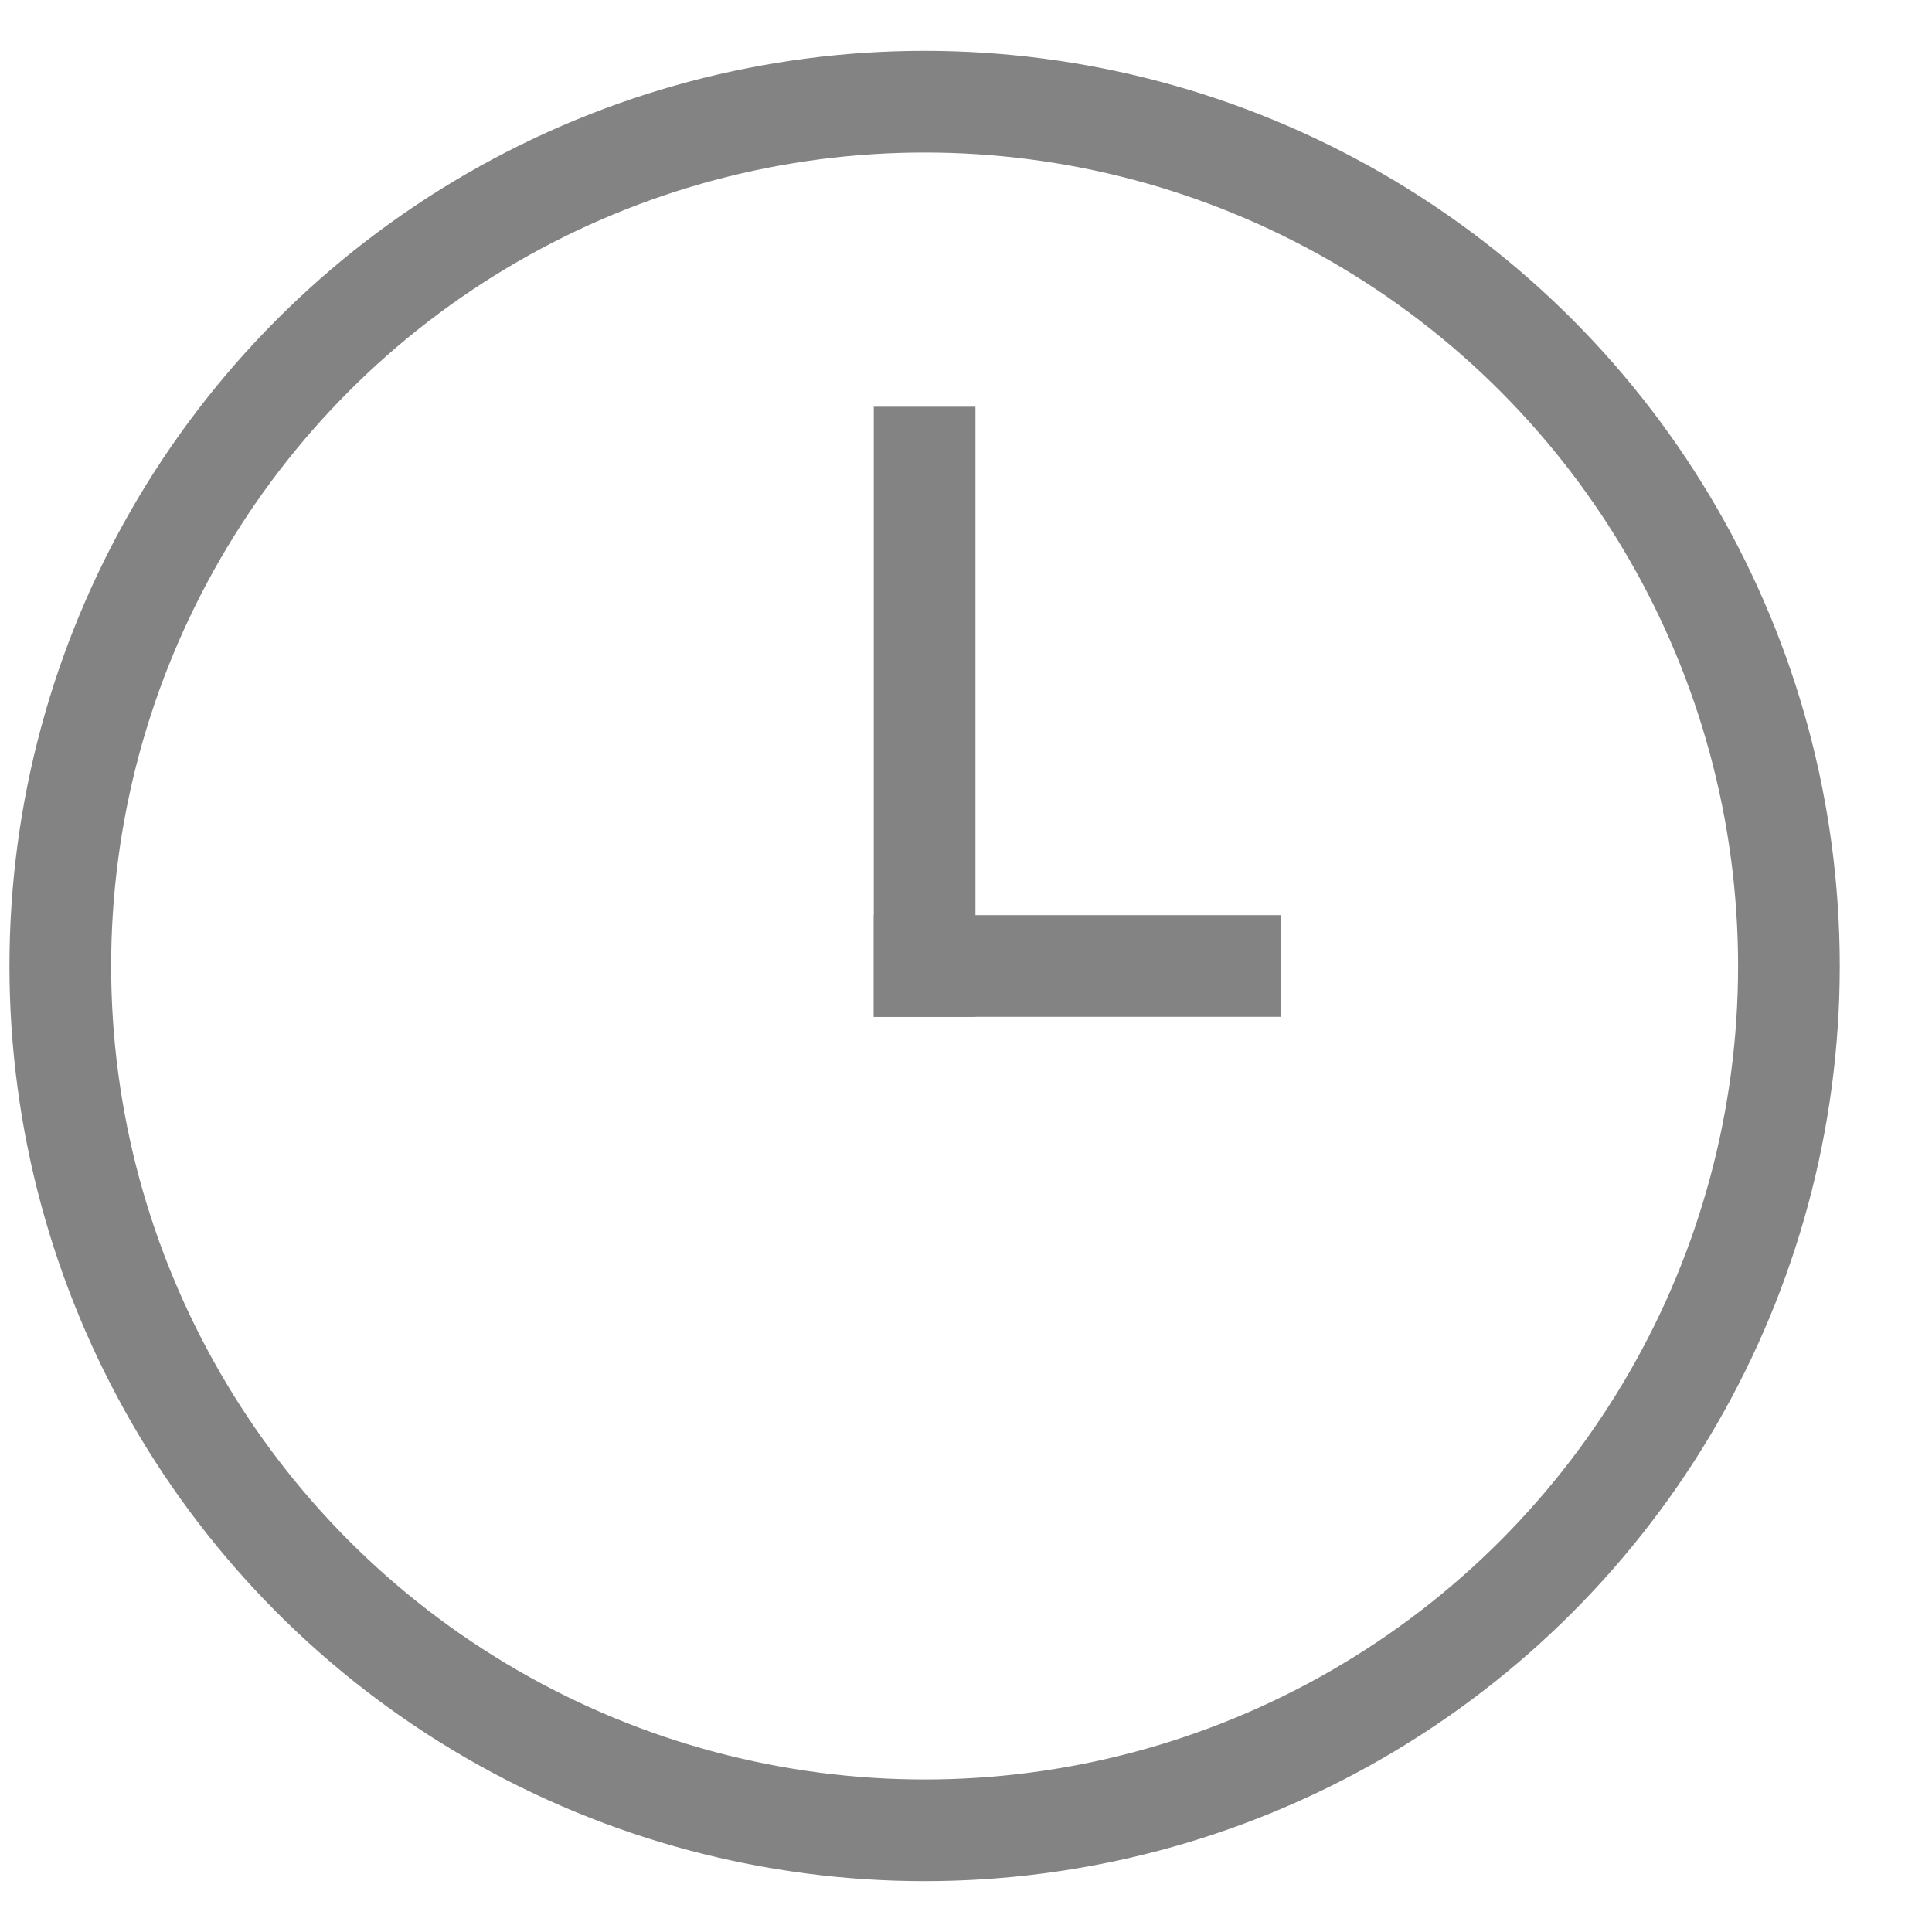 <?xml version="1.0" encoding="UTF-8" standalone="no"?>
<svg width="19px" height="19px" viewBox="0 0 19 19" version="1.1" xmlns="http://www.w3.org/2000/svg" xmlns:xlink="http://www.w3.org/1999/xlink">
    <!-- Generator: Sketch 48.1 (47250) - http://www.bohemiancoding.com/sketch -->
    <title>Group 2</title>
    <desc>Created with Sketch.</desc>
    <defs></defs>
    <g id="icons-1" stroke="none" stroke-width="1" fill="none" fill-rule="evenodd" transform="translate(-939, -740)">
        <g id="Group-2" transform="translate(939.593, 741)">
            <circle id="Oval" stroke="#838383" cx="8.5" cy="8.5" r="8.5"></circle>
            <rect id="Rectangle-2" fill="#838383" x="8" y="3" width="1" height="6"></rect>
            <rect id="Rectangle-2-Copy" fill="#838383" transform="translate(10, 8.5) rotate(-270) translate(-10, -8.5) " x="9.5" y="6.5" width="1" height="4"></rect>
        </g>
    </g>
</svg>